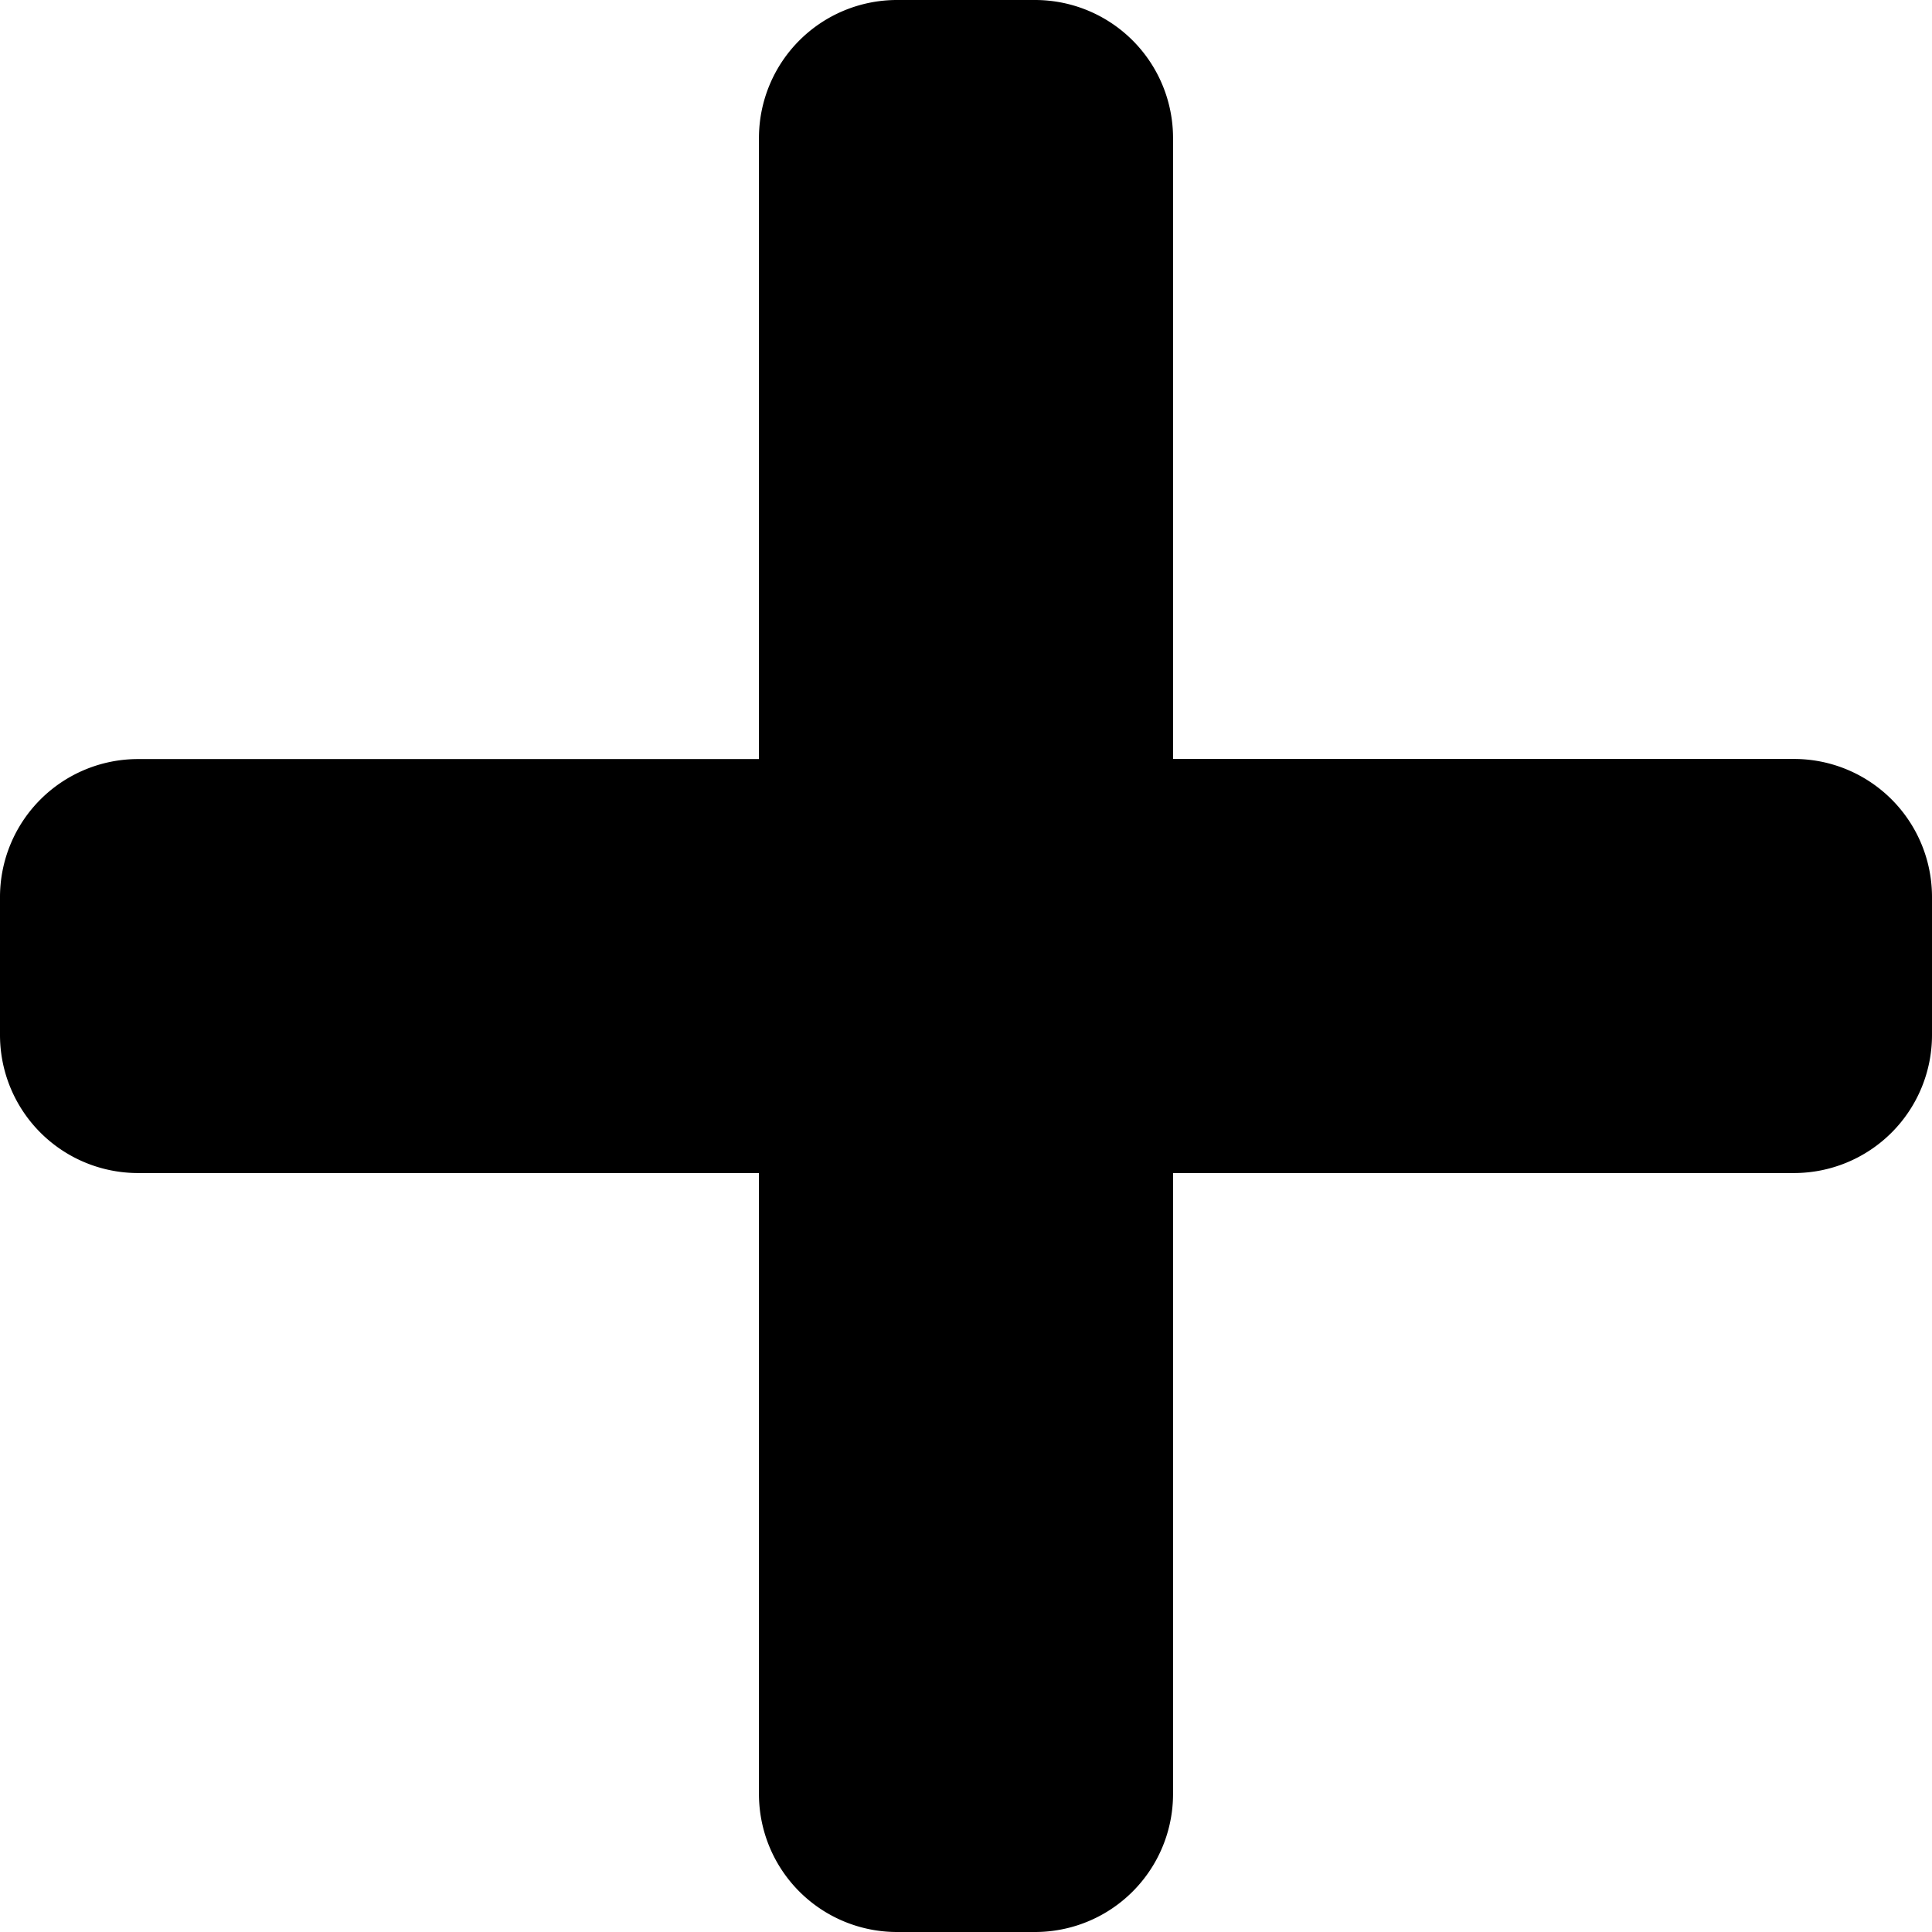 <svg xmlns="http://www.w3.org/2000/svg" width="18" height="18" viewBox="0 0 18 18"><path d="M16.714,39.071H10.929V33.286A1.286,1.286,0,0,0,9.643,32H8.357a1.286,1.286,0,0,0-1.286,1.286v5.786H1.286A1.286,1.286,0,0,0,0,40.357v1.286a1.286,1.286,0,0,0,1.286,1.286H7.071v5.786A1.286,1.286,0,0,0,8.357,50H9.643a1.286,1.286,0,0,0,1.286-1.286V42.929h5.786A1.286,1.286,0,0,0,18,41.643V40.357A1.286,1.286,0,0,0,16.714,39.071Z" transform="translate(0 -32)"/></svg>